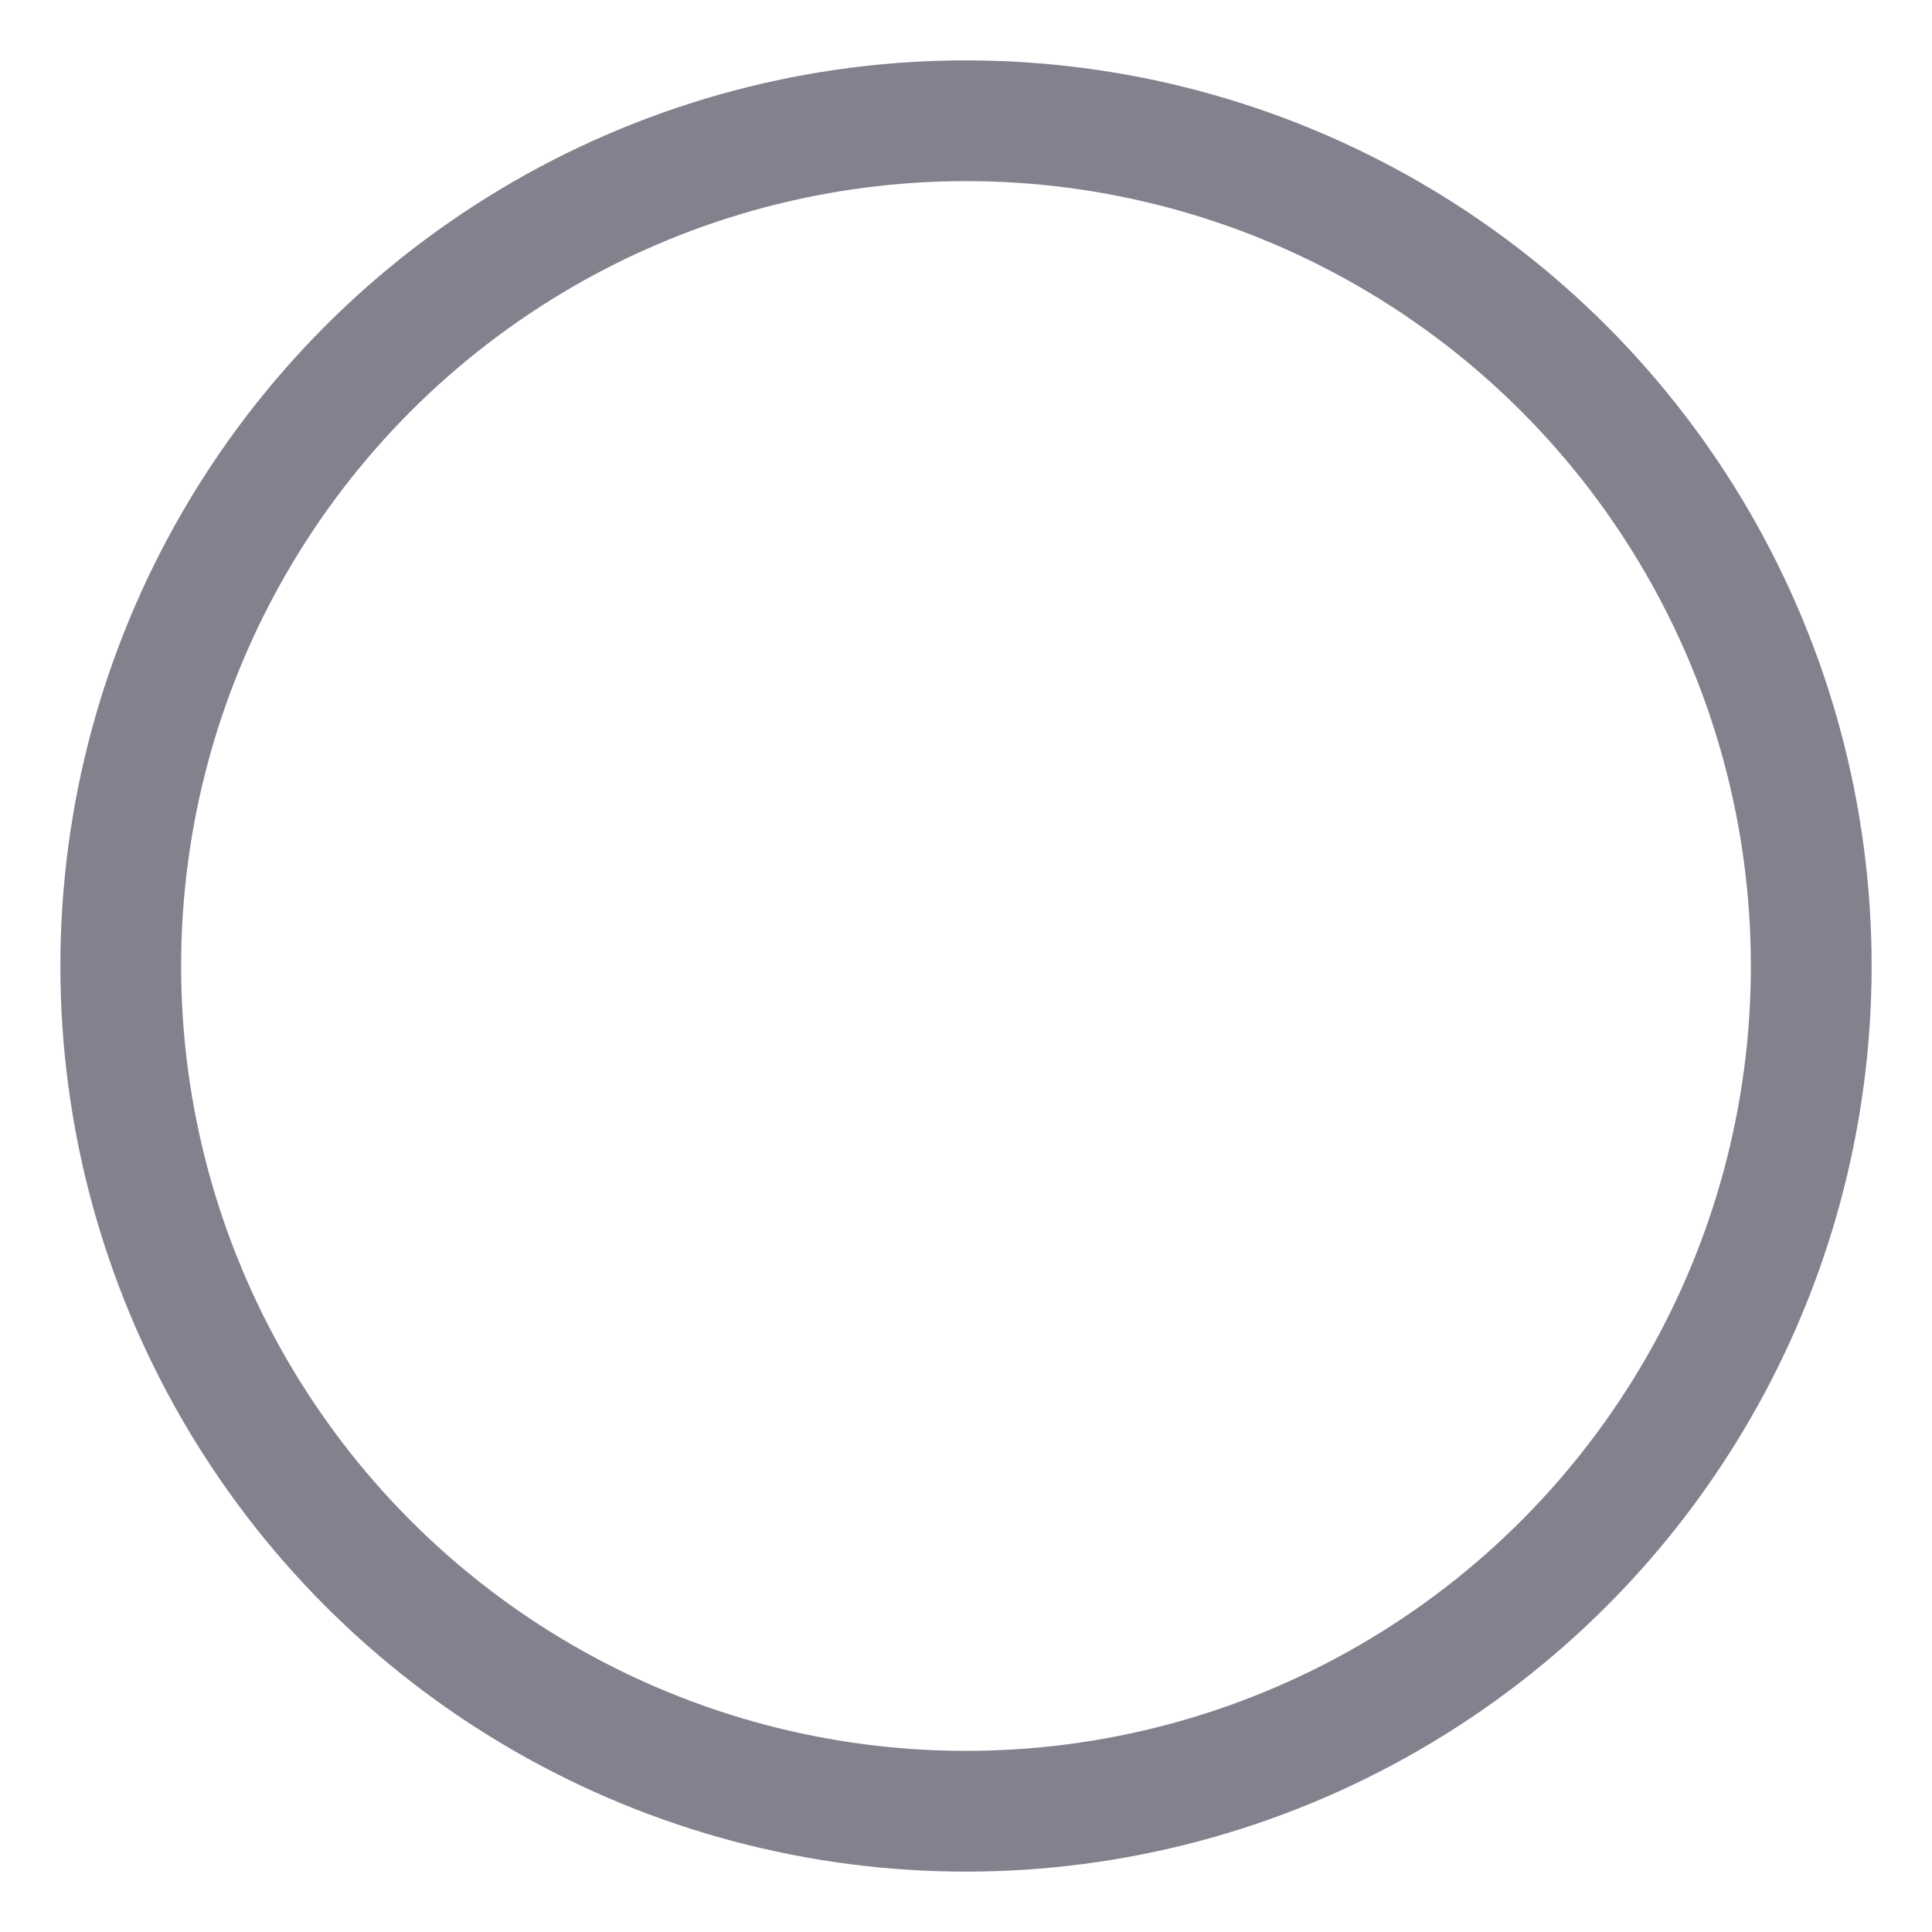 <?xml version="1.0" encoding="utf-8"?>
<!-- Generator: Adobe Illustrator 22.0.1, SVG Export Plug-In . SVG Version: 6.00 Build 0)  -->
<svg version="1.1" id="Ebene_1" xmlns="http://www.w3.org/2000/svg" xmlns:xlink="http://www.w3.org/1999/xlink" x="0px" y="0px"
	 viewBox="0 0 16 16" style="enable-background:new 0 0 16 16;" xml:space="preserve">
<style type="text/css">
	.st0{fill:#82828F;}
</style>
<title>Element 209</title>
<g id="Ebene_2_1_">
	<g id="Ebene_1-2">
		<circle cx="8" cy="8" r="7" stroke="#82828F" stroke-width="1" fill="none" />
	</g>
</g>
</svg>
